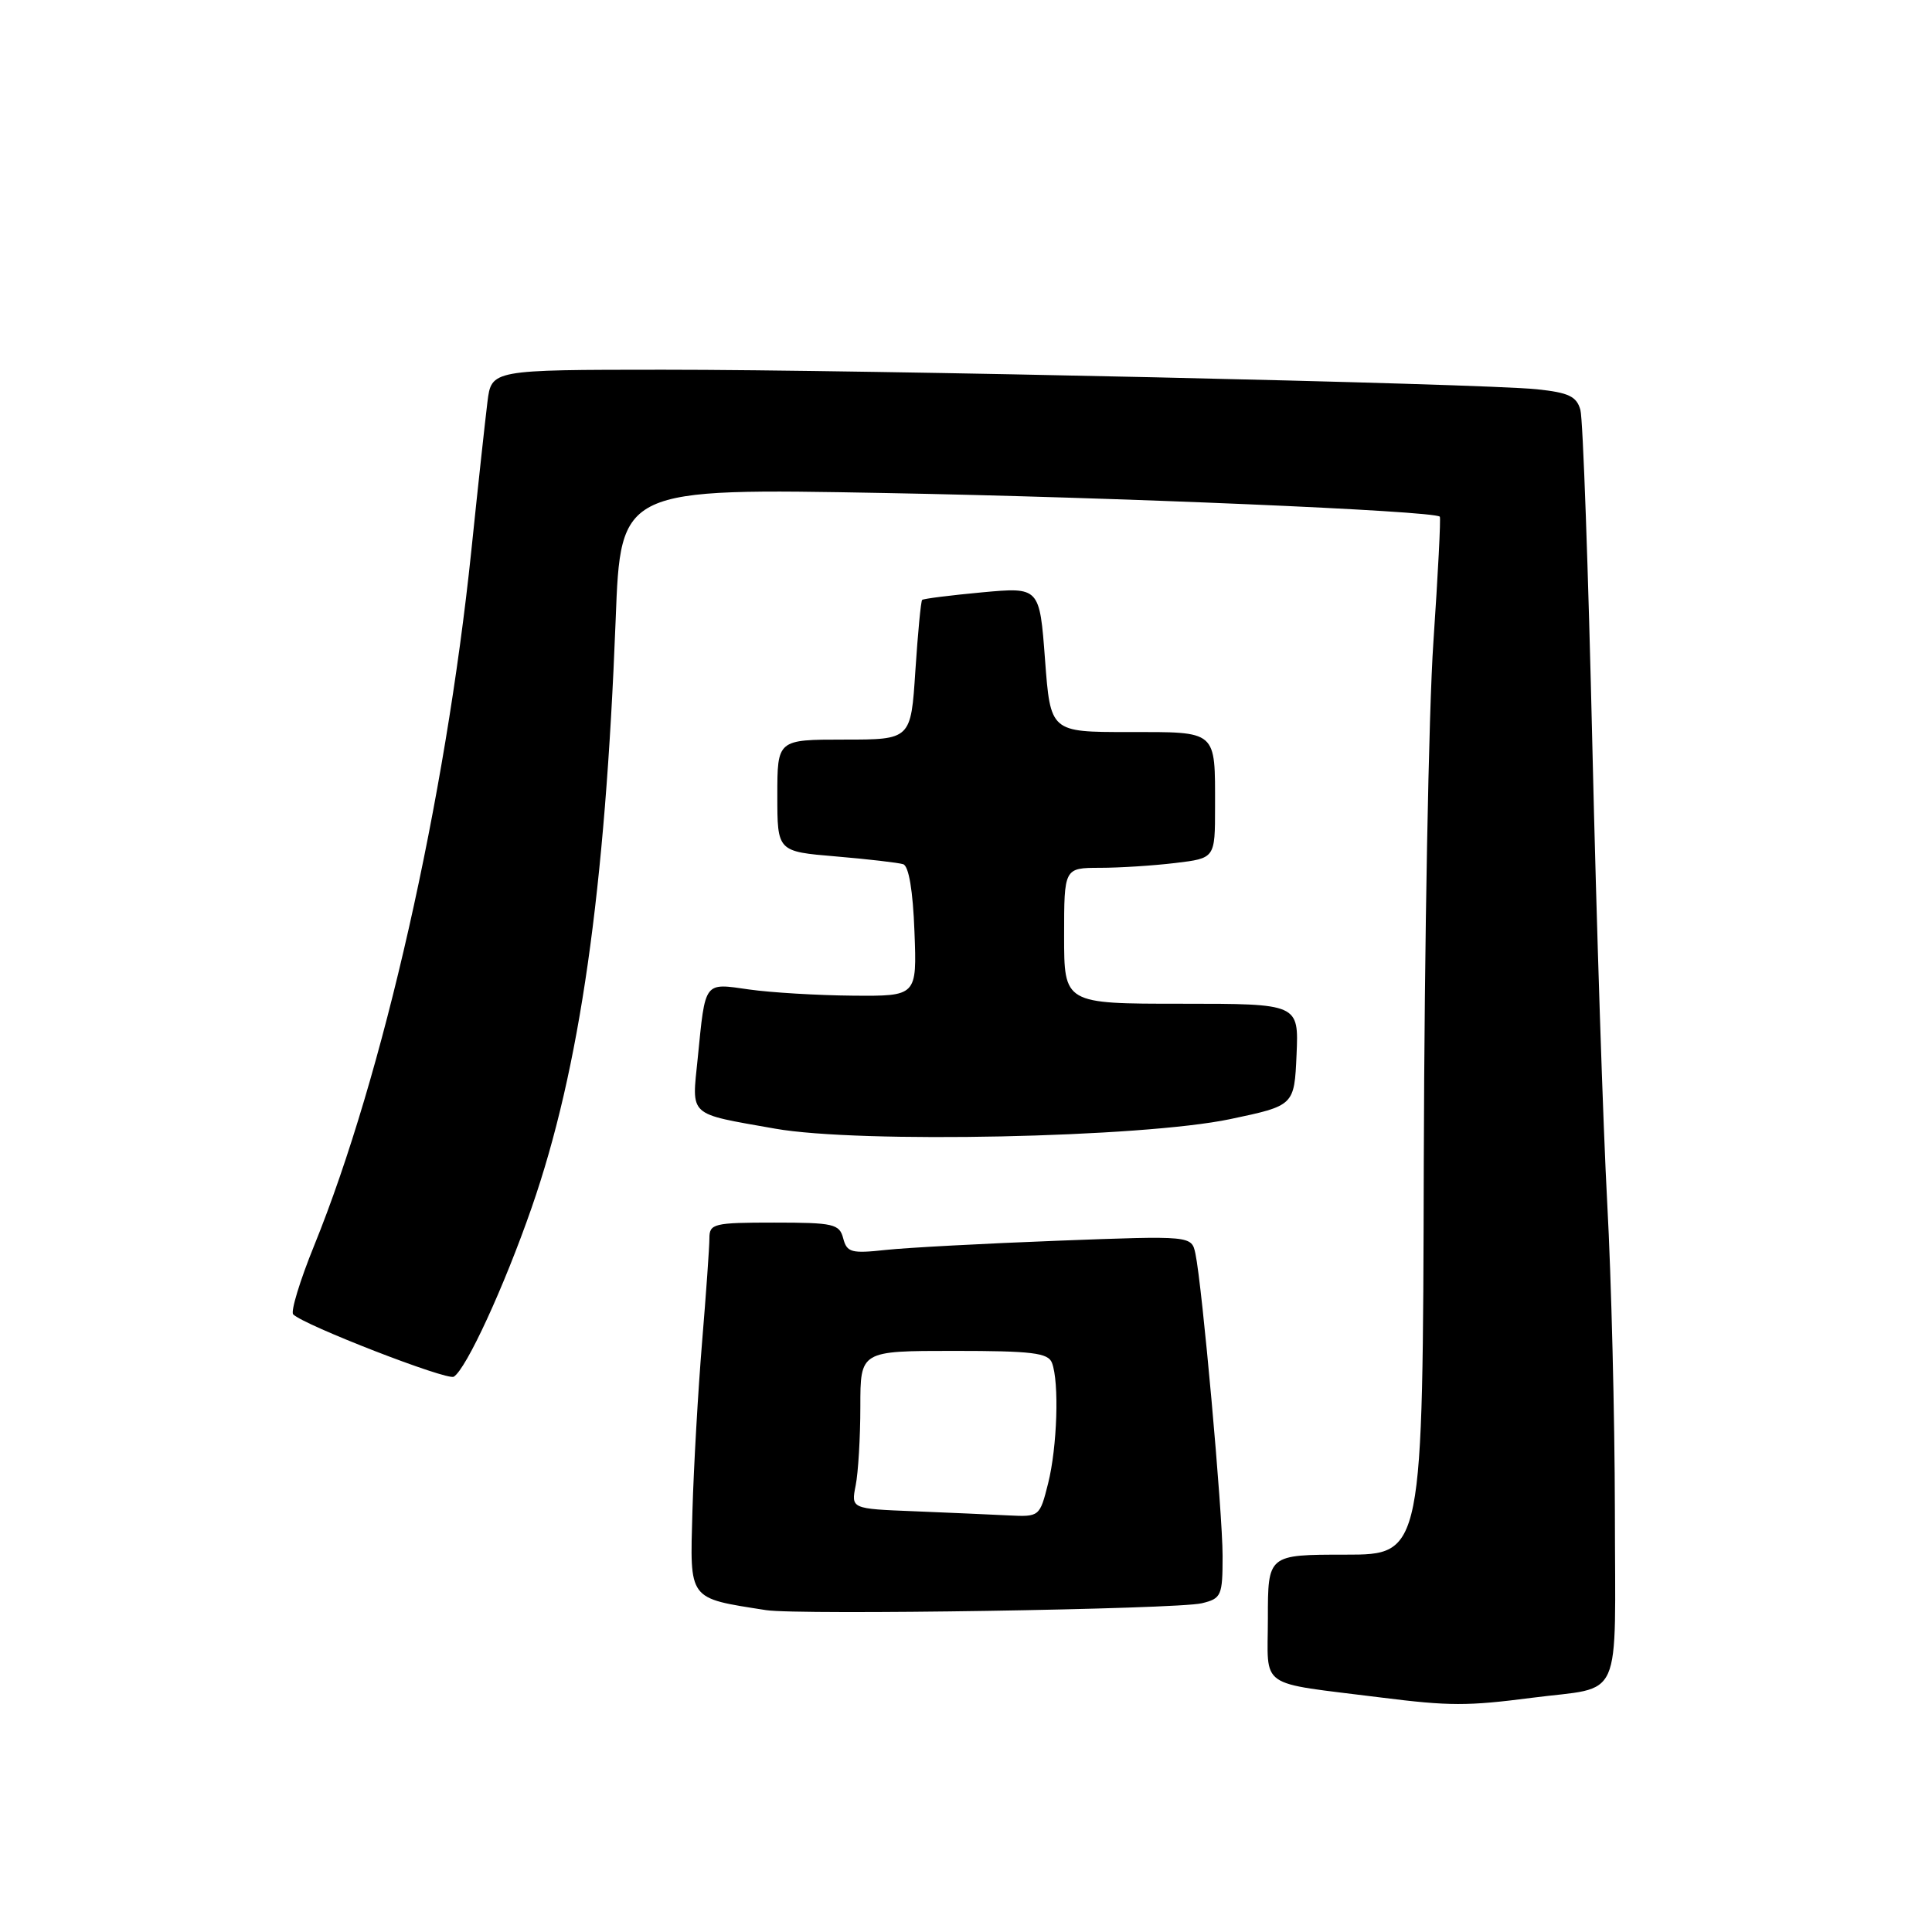 <?xml version="1.0" encoding="UTF-8" standalone="no"?>
<!DOCTYPE svg PUBLIC "-//W3C//DTD SVG 1.1//EN" "http://www.w3.org/Graphics/SVG/1.1/DTD/svg11.dtd" >
<svg xmlns="http://www.w3.org/2000/svg" xmlns:xlink="http://www.w3.org/1999/xlink" version="1.1" viewBox="0 0 256 256">
 <g >
 <path fill="currentColor"
d=" M 202.96 224.97 C 215.23 223.38 214.00 226.14 213.98 200.18 C 213.96 187.71 213.51 169.40 212.97 159.50 C 212.43 149.60 211.54 122.38 211.00 99.00 C 210.46 75.62 209.75 55.51 209.41 54.31 C 208.91 52.52 207.85 52.02 203.65 51.58 C 196.18 50.81 114.42 48.98 87.81 48.99 C 65.12 49.00 65.12 49.00 64.59 53.25 C 64.30 55.59 63.33 64.47 62.45 73.00 C 58.99 106.16 50.76 142.54 41.63 165.04 C 39.74 169.69 38.49 173.80 38.85 174.16 C 40.23 175.58 59.26 182.96 60.13 182.42 C 61.78 181.40 66.78 170.56 70.45 160.01 C 76.83 141.66 80.19 118.14 81.58 82.09 C 82.24 64.68 82.24 64.68 117.37 65.33 C 147.91 65.89 189.95 67.68 190.78 68.46 C 190.93 68.60 190.54 76.09 189.93 85.11 C 189.31 94.12 188.74 125.01 188.66 153.75 C 188.53 206.00 188.53 206.00 178.26 206.00 C 168.00 206.00 168.00 206.00 168.00 214.44 C 168.00 223.94 166.42 222.84 183.00 224.93 C 192.06 226.07 194.46 226.07 202.96 224.97 Z  M 159.25 212.44 C 161.84 211.81 162.00 211.45 162.00 206.16 C 162.00 200.41 159.30 170.39 158.40 166.12 C 157.89 163.73 157.89 163.73 140.20 164.40 C 130.46 164.77 120.20 165.32 117.39 165.62 C 112.81 166.12 112.22 165.96 111.73 164.09 C 111.23 162.18 110.47 162.00 102.59 162.00 C 94.56 162.00 94.00 162.14 94.00 164.08 C 94.00 165.22 93.56 171.41 93.03 177.83 C 92.50 184.25 91.92 194.35 91.75 200.27 C 91.42 212.13 91.10 211.72 101.50 213.35 C 105.83 214.03 155.98 213.24 159.25 212.44 Z  M 163.00 148.29 C 171.50 146.50 171.50 146.50 171.80 139.75 C 172.09 133.00 172.09 133.00 156.55 133.00 C 141.00 133.00 141.00 133.00 141.00 124.00 C 141.00 115.00 141.00 115.00 145.75 114.99 C 148.36 114.99 152.86 114.70 155.75 114.35 C 161.00 113.72 161.00 113.72 161.00 106.94 C 161.00 96.66 161.39 97.00 149.49 97.00 C 139.19 97.00 139.19 97.00 138.47 87.39 C 137.75 77.79 137.75 77.79 130.12 78.49 C 125.93 78.88 122.36 79.33 122.19 79.49 C 122.02 79.65 121.62 83.88 121.29 88.89 C 120.70 98.00 120.70 98.00 111.85 98.00 C 103.00 98.00 103.00 98.00 103.00 105.41 C 103.00 112.83 103.00 112.83 110.75 113.48 C 115.01 113.84 119.03 114.31 119.67 114.51 C 120.42 114.74 120.97 118.02 121.17 123.44 C 121.50 132.00 121.50 132.00 113.00 131.93 C 108.33 131.89 102.14 131.52 99.26 131.11 C 93.22 130.25 93.48 129.90 92.45 140.24 C 91.66 148.04 91.06 147.49 102.69 149.55 C 113.85 151.53 151.37 150.74 163.00 148.29 Z  M 121.13 200.25 C 112.77 199.92 112.77 199.92 113.38 196.83 C 113.72 195.14 114.00 190.43 114.00 186.38 C 114.00 179.00 114.00 179.00 126.39 179.00 C 136.77 179.00 138.88 179.26 139.39 180.58 C 140.37 183.13 140.09 191.75 138.88 196.56 C 137.77 200.97 137.73 201.00 133.63 200.80 C 131.36 200.68 125.74 200.44 121.13 200.25 Z "/>
</g>
</svg>